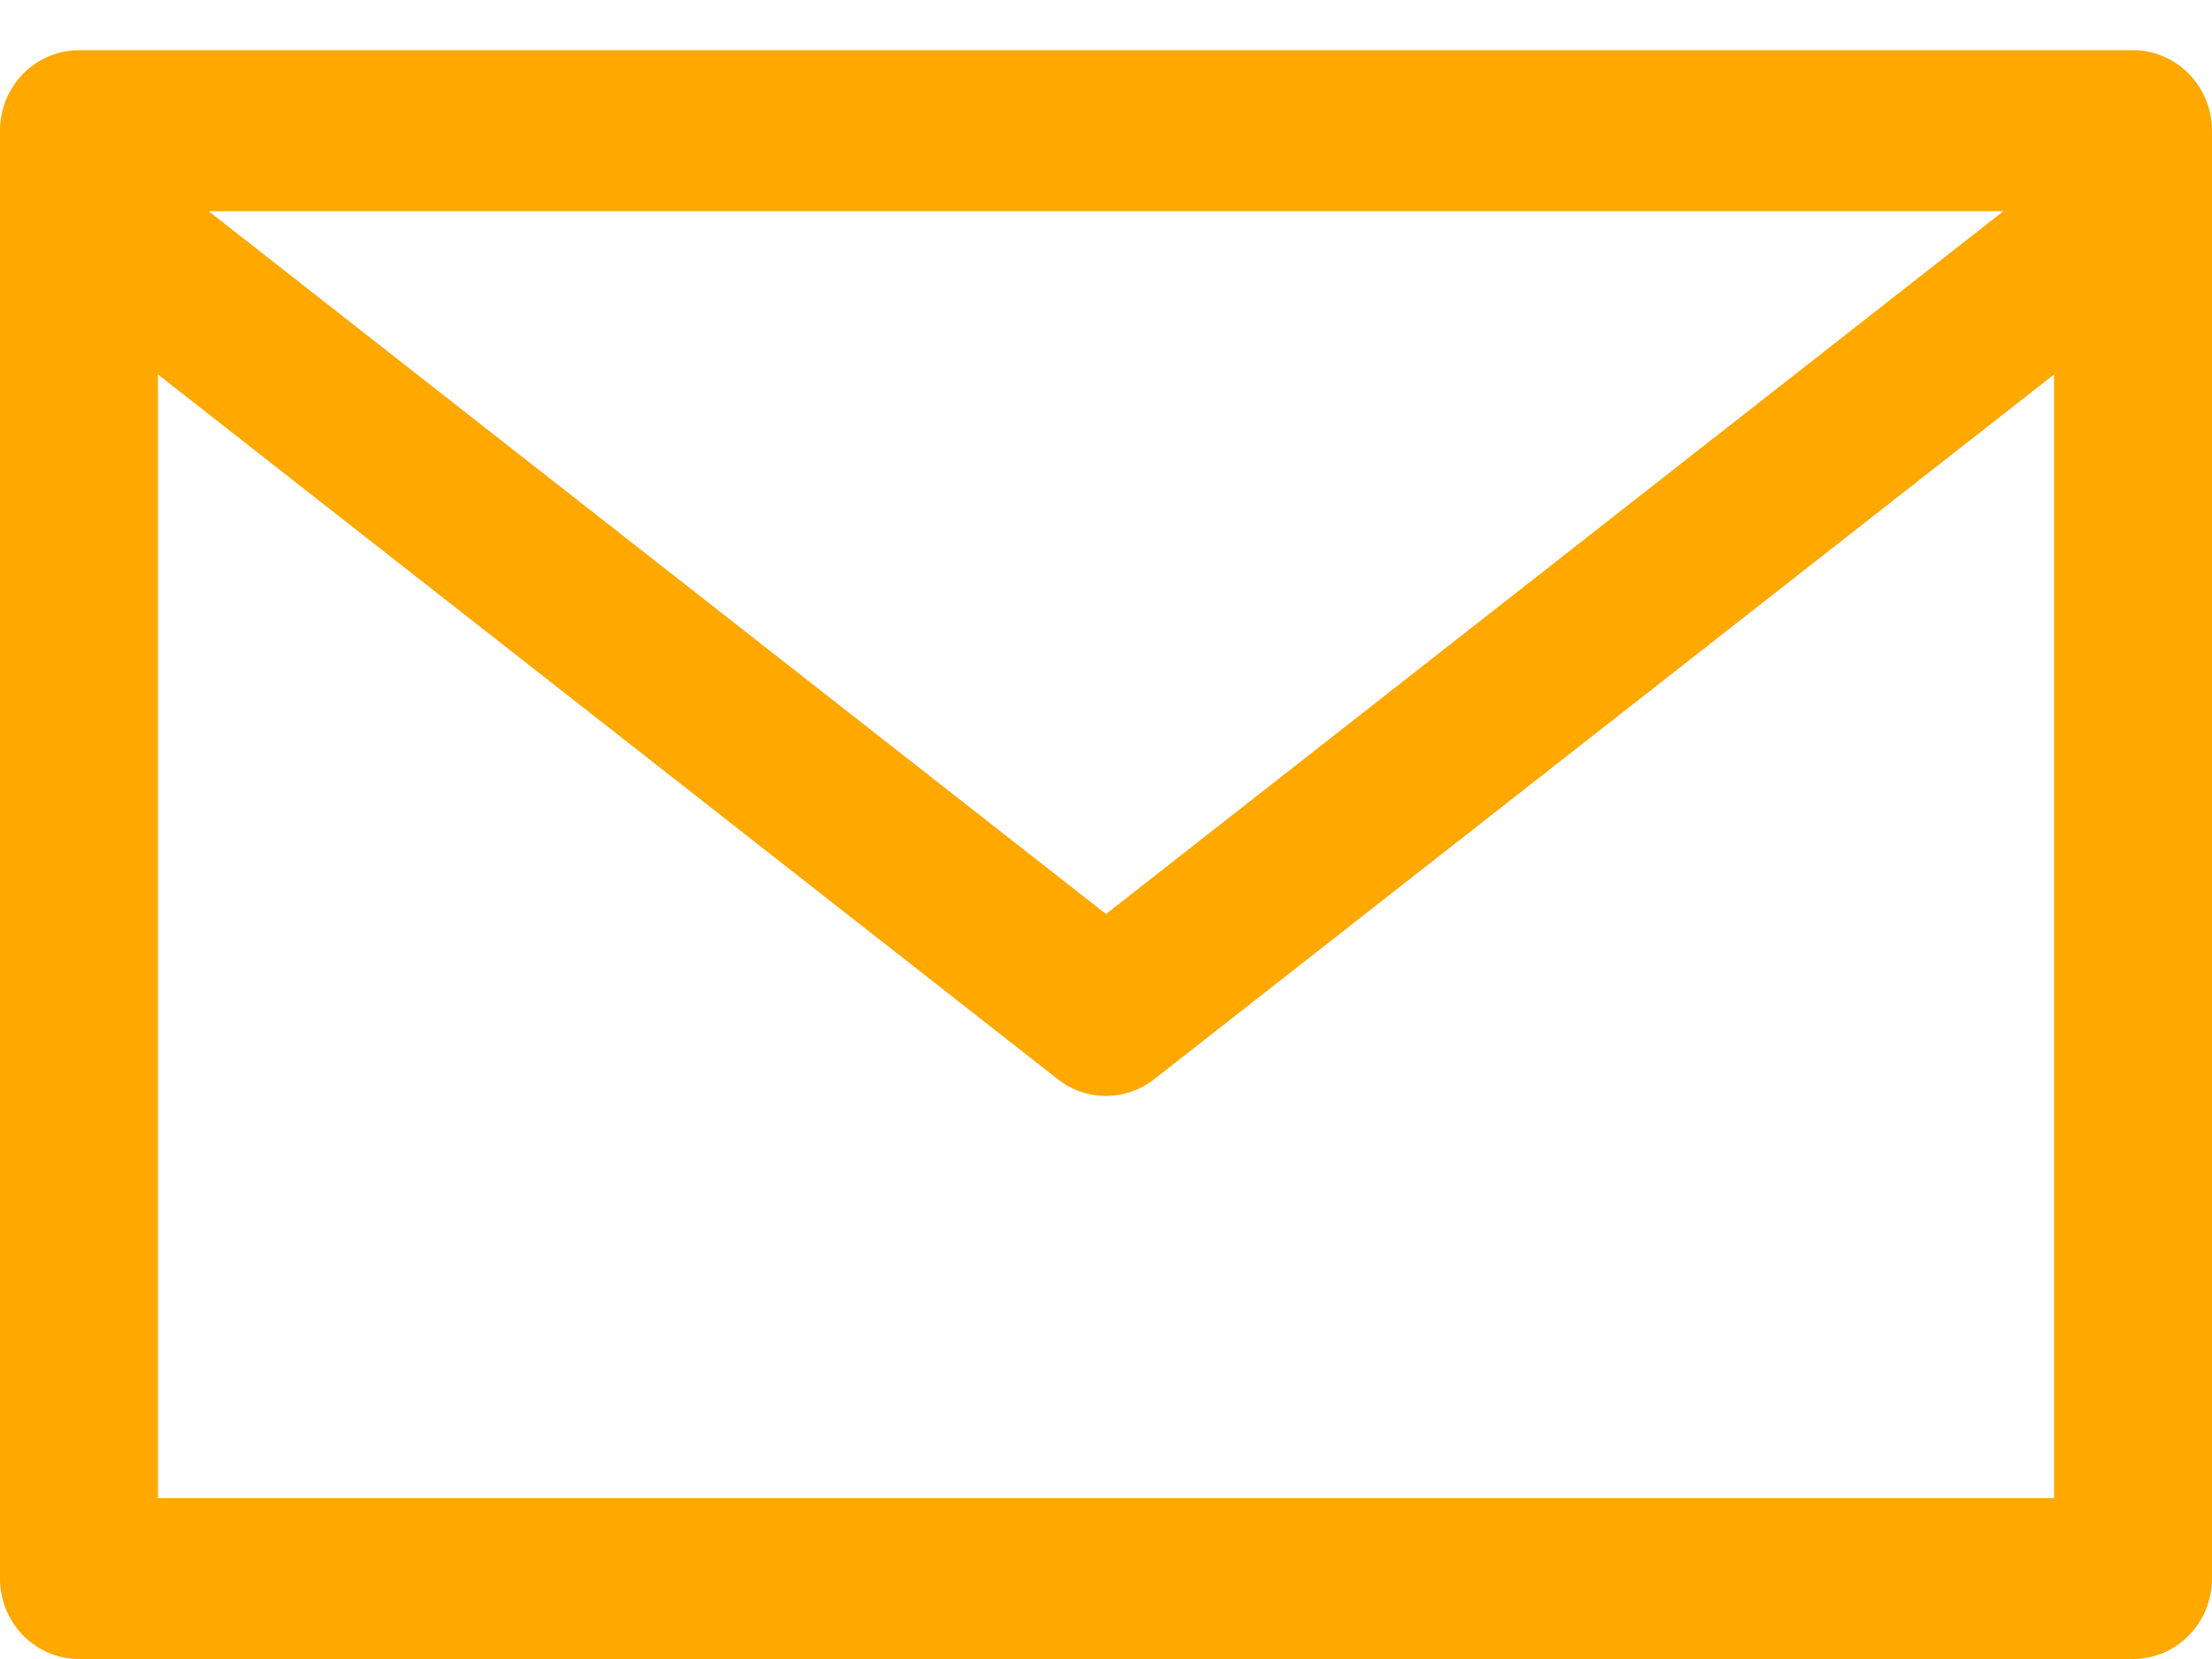 <svg width="24" height="18" viewBox="0 0 24 18" fill="none" xmlns="http://www.w3.org/2000/svg">
<path d="M23.143 0.545H0.857C0.384 0.545 0 0.936 0 1.418V17.127C0 17.609 0.384 18 0.857 18H23.143C23.616 18 24 17.609 24 17.127V1.418C24 0.936 23.616 0.545 23.143 0.545ZM21.737 2.291L12 9.917L2.263 2.291H21.737ZM22.286 16.255H1.714V4.063L11.478 11.71C11.786 11.951 12.214 11.951 12.522 11.71L22.286 4.063V16.255Z" fill="#FFA800"/>
</svg>

